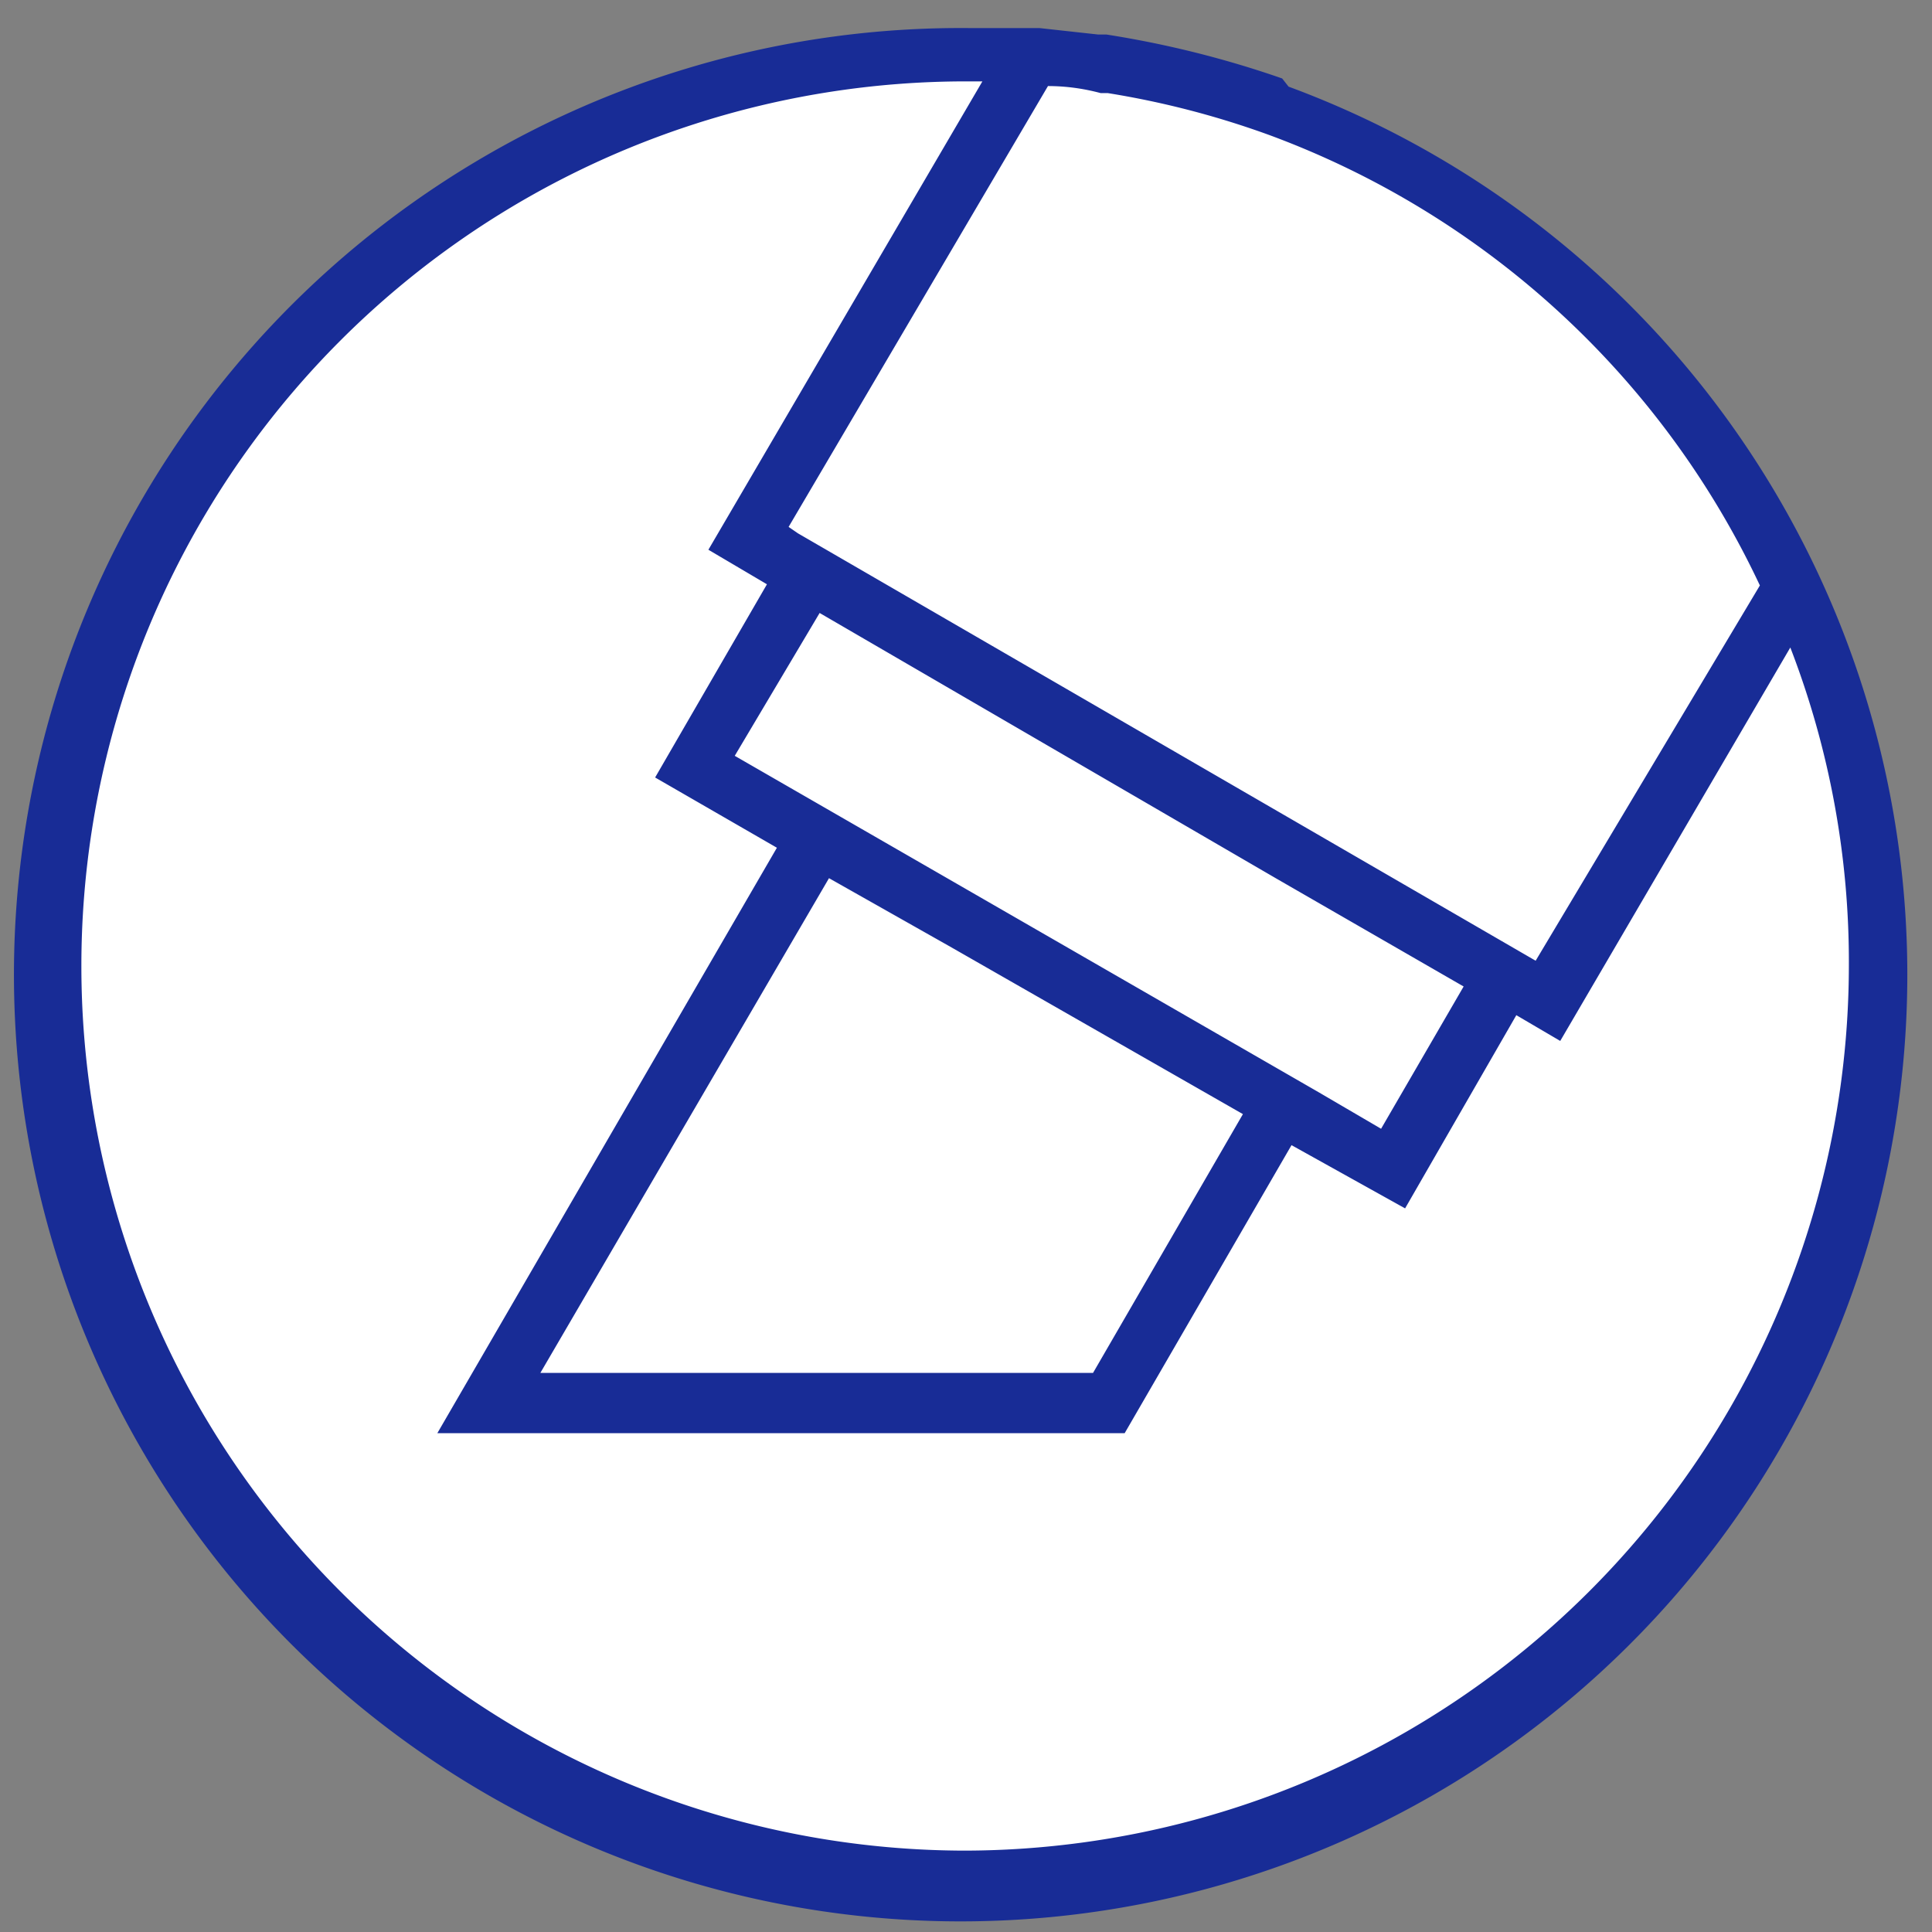 <svg id="레이어_1" data-name="레이어 1" xmlns="http://www.w3.org/2000/svg" viewBox="0 0 33 33"><rect x="0" y="0" width="33" height="33" fill="#808080" stroke="none"/><defs><style>.cls-1{fill:#fff;}.cls-2{fill:#182c96;}</style></defs><path class="cls-1" d="M21.76,1.73l0,0A16.11,16.11,0,0,0,18.78,1l-.13,0c-.34,0-.67-.08-1-.1h0l-.3,0h0c-.27,0-.54,0-.82,0a15.78,15.78,0,1,0,5.26.93Z"/><path class="cls-2" d="M21.9,1.34h0a17.21,17.21,0,0,0-3-.75l-.14,0-1-.11h0l-.31,0h0c-.28,0-.55,0-.84,0a16.17,16.17,0,1,0,5.4,1ZM16.23,16.17l5,2.86-2.56,4.42H9.23L14.16,15Zm0-1.14-3.68-2.12L14,10.47,21.79,15,25,16.85l-1.41,2.43-1.06-.62h0Zm10,1.38L13.63,9.11h0L13.47,9,17.9,1.47q.45,0,.9.12l.12,0a15,15,0,0,1,2.77.72h0A15,15,0,0,1,30.06,10ZM16.5,31.61a15.11,15.11,0,0,1,0-30.22l.28,0-4.68,8,1,.59-1.91,3.3,2.08,1.2-5.8,10H19.21l2.85-4.92L24,20.64l1.9-3.3.75.44,3.93-6.72a14.91,14.91,0,0,1,1,5.44A15.13,15.13,0,0,1,16.5,31.61Z"/></svg>
